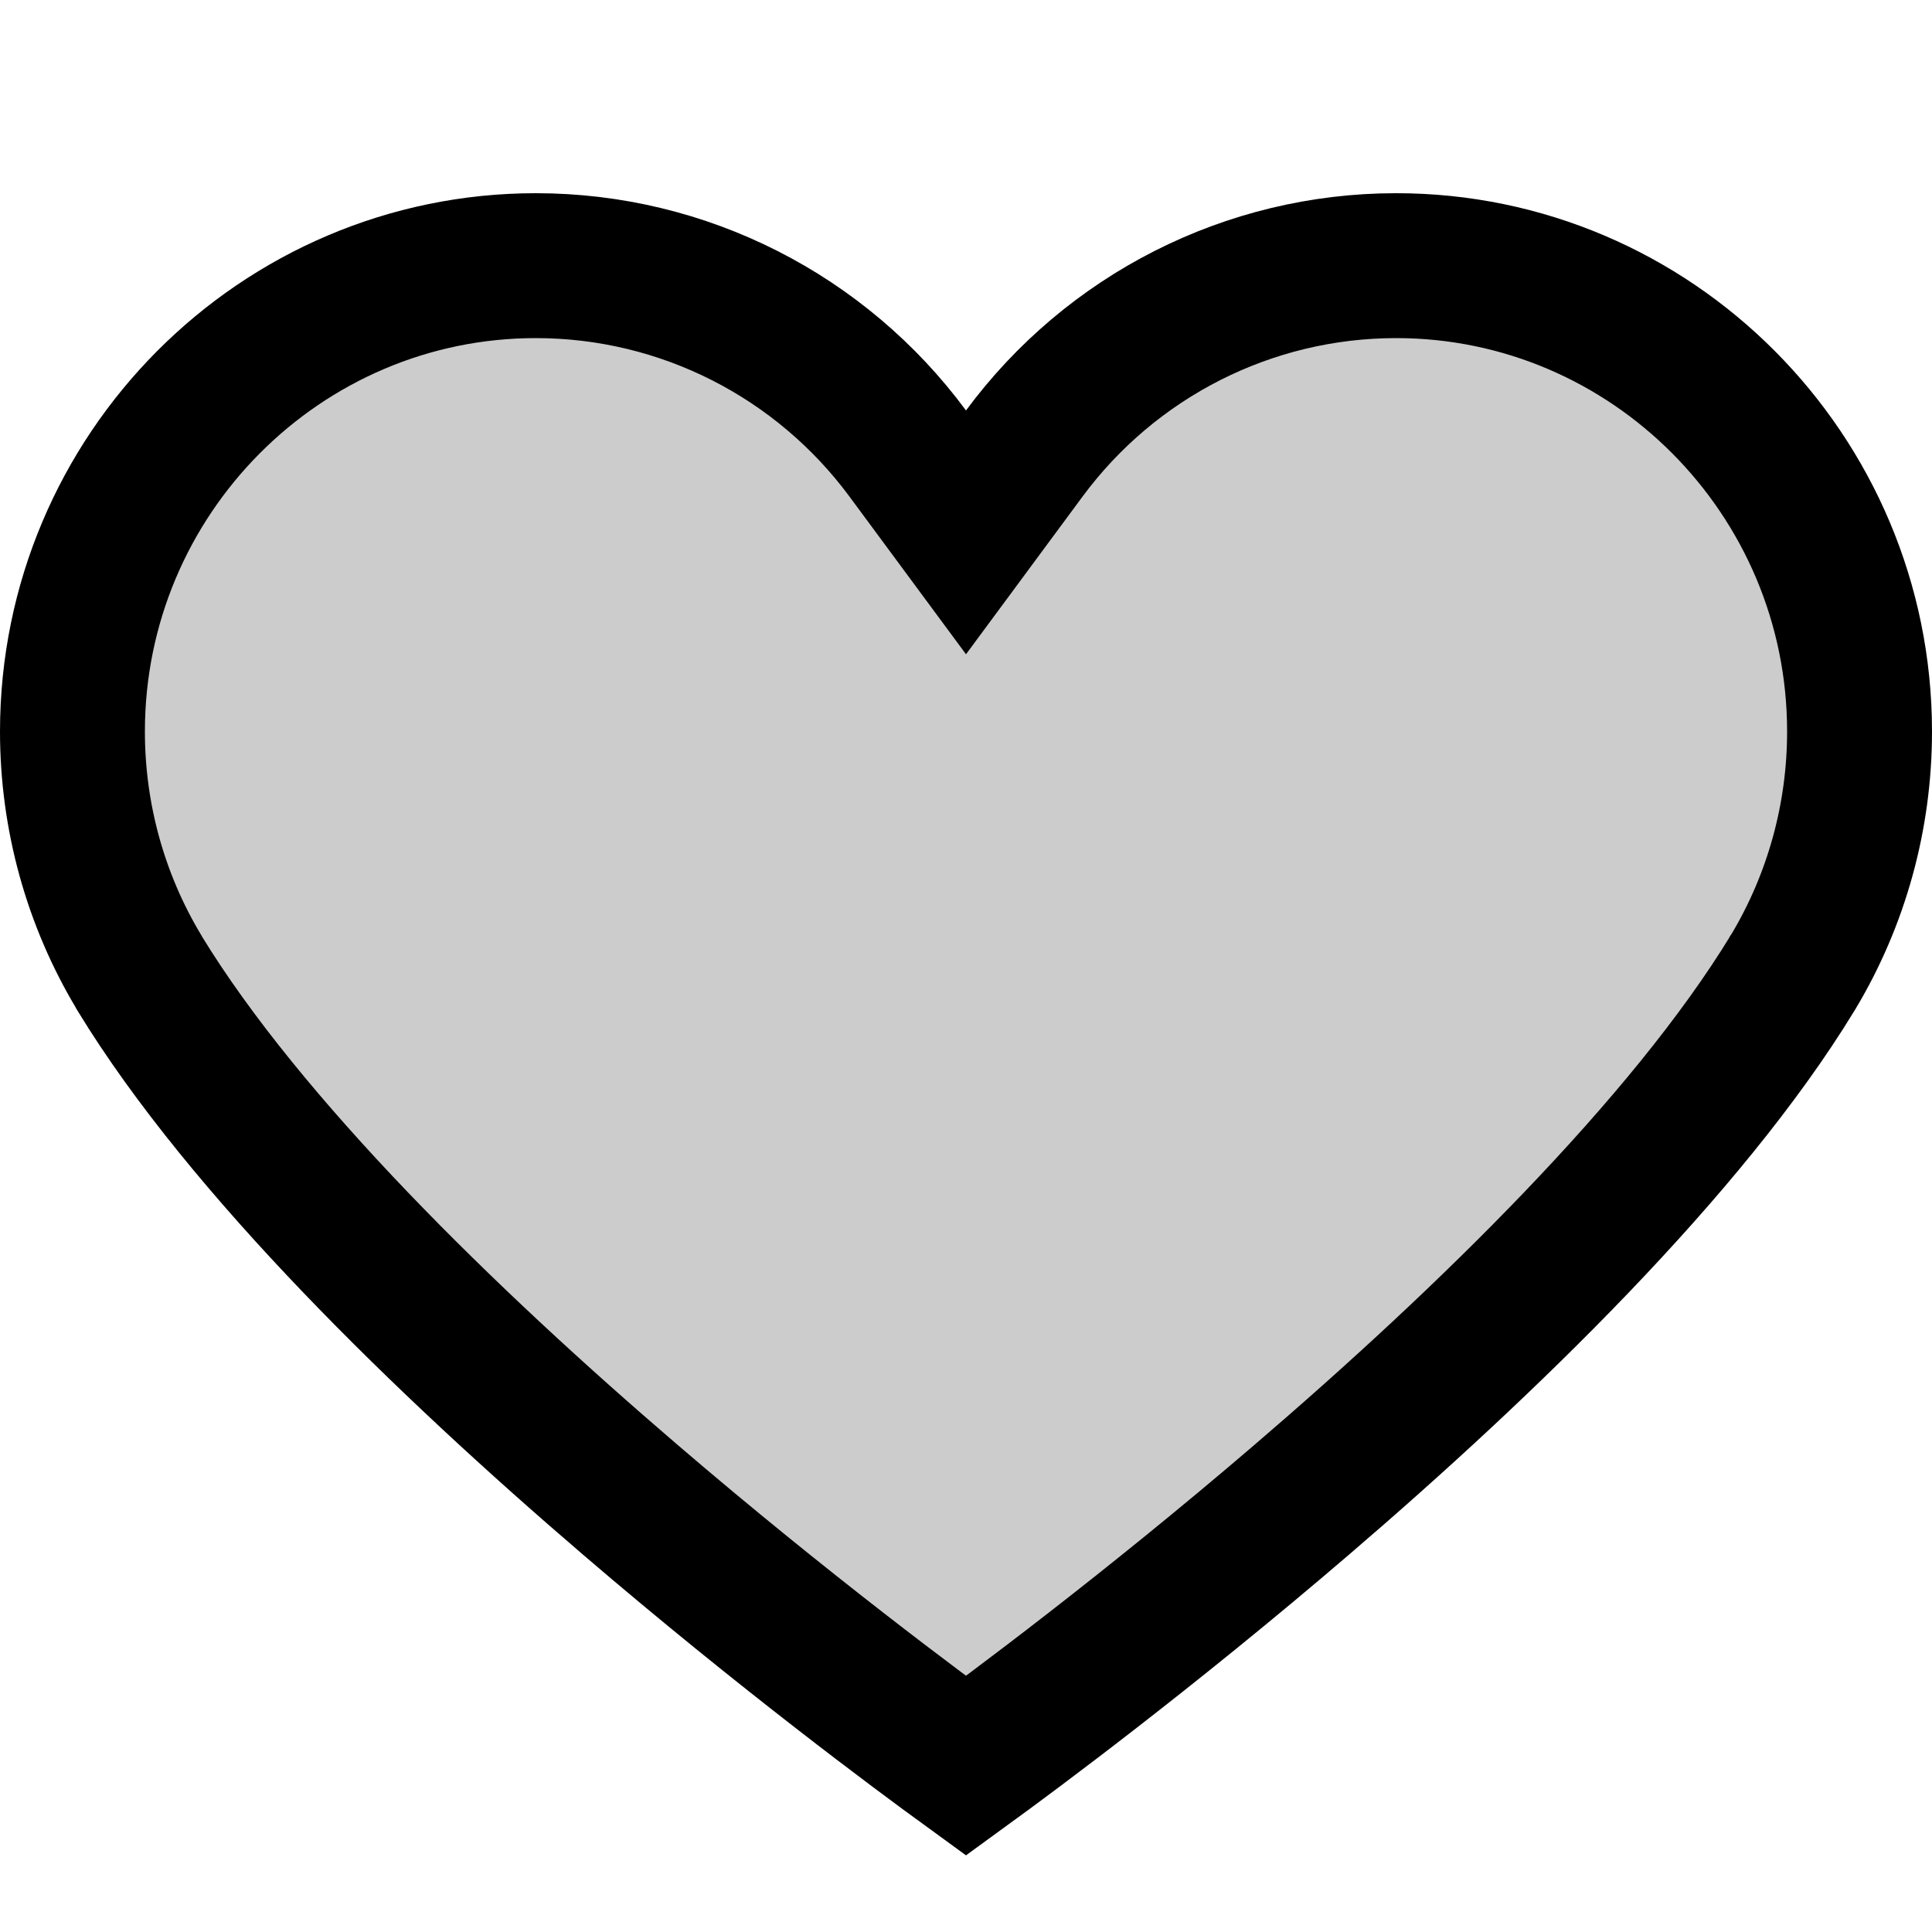 <svg width="20" height="20" viewBox="0 0 20 20" fill="none" xmlns="http://www.w3.org/2000/svg">
<path d="M13.484 15.518C11.877 16.897 10.455 17.948 10 18.279C9.545 17.948 8.123 16.897 6.516 15.518C4.621 13.893 2.542 11.874 1.445 10.076L1.442 10.07L1.437 10.061C0.988 9.313 0.75 8.454 0.75 7.573C0.75 4.911 2.906 2.75 5.547 2.75C7.077 2.75 8.499 3.48 9.397 4.695L10 5.511L10.603 4.695C11.501 3.48 12.923 2.75 14.453 2.75C17.094 2.75 19.25 4.911 19.25 7.573C19.25 8.454 19.012 9.313 18.564 10.061L18.558 10.07L18.556 10.074C17.459 11.873 15.38 13.892 13.484 15.518Z" fill="currentColor" fill-opacity="0.2" stroke="currentColor" stroke-width="1.5"></path>
</svg>